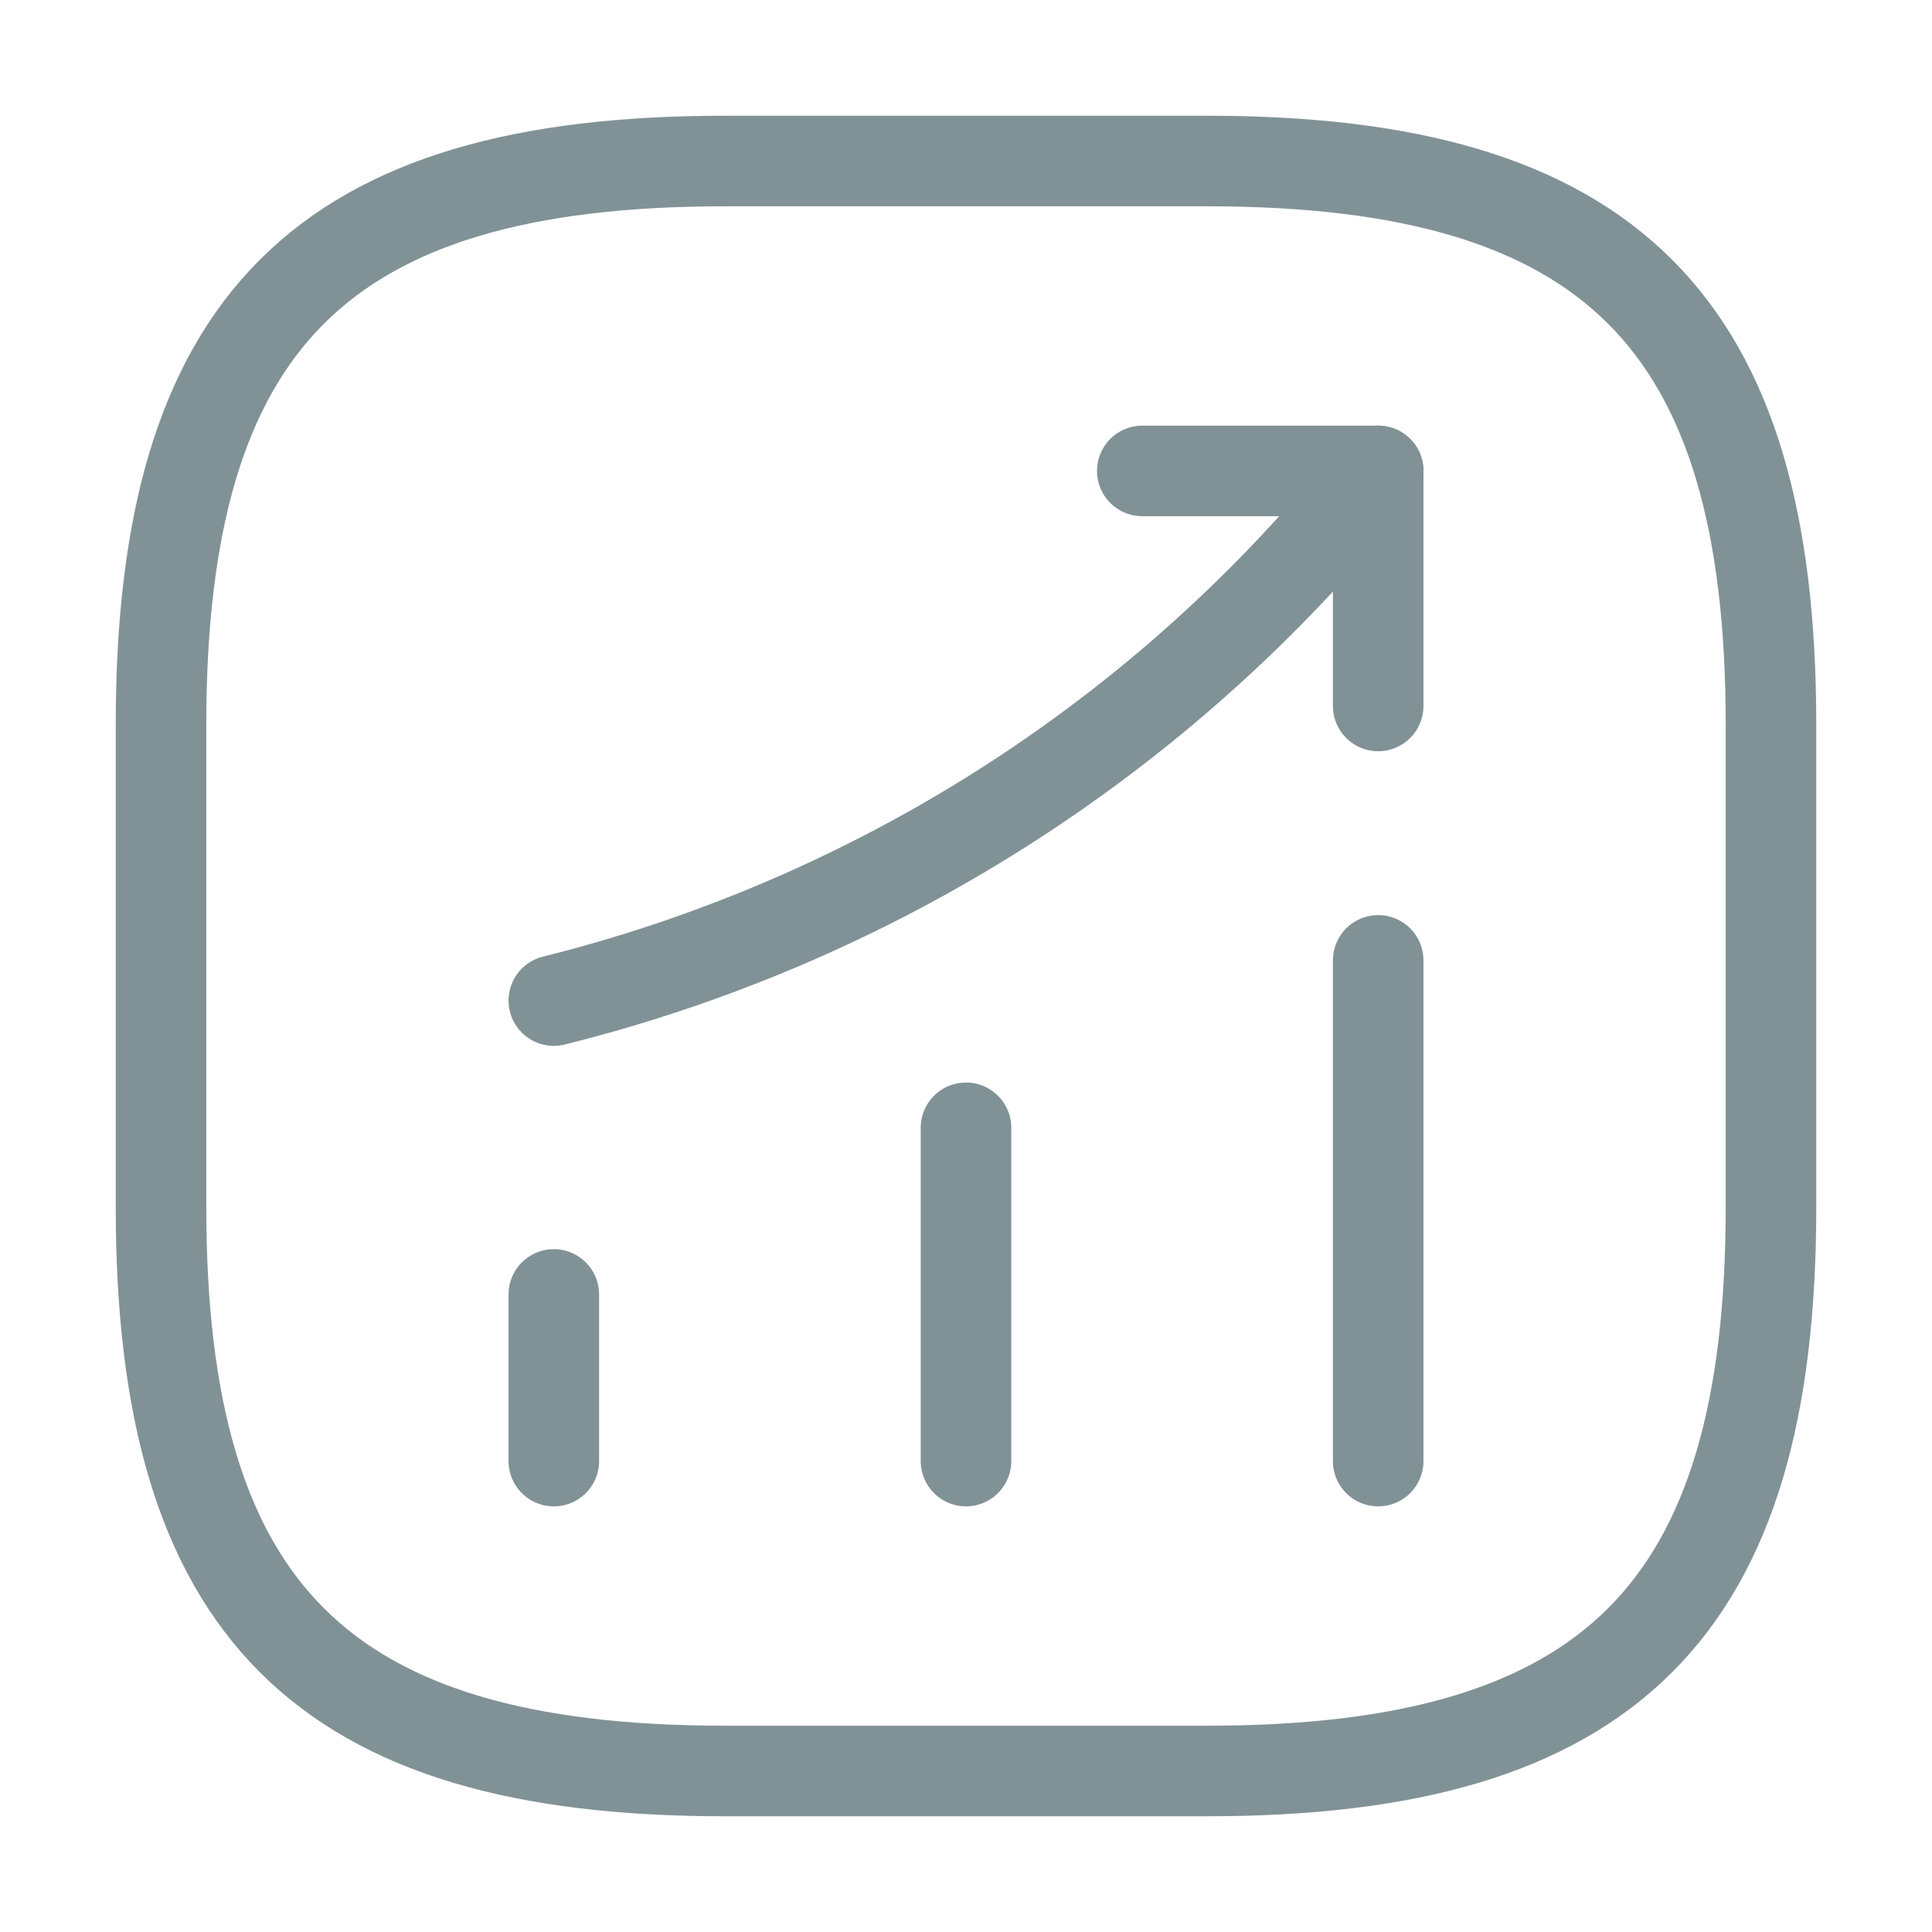 <svg width="32" height="32" viewBox="0 0 32 32" fill="none" xmlns="http://www.w3.org/2000/svg">
<path d="M9.173 24.2V21.44" stroke="#819297" stroke-width="1.5" stroke-linecap="round"/>
<path d="M16 24.2V18.68" stroke="#819297" stroke-width="1.5" stroke-linecap="round"/>
<path d="M22.827 24.2V15.907" stroke="#819297" stroke-width="1.5" stroke-linecap="round"/>
<path d="M22.827 7.8L22.213 8.52C18.813 12.493 14.253 15.306 9.173 16.573" stroke="#819297" stroke-width="1.5" stroke-linecap="round"/>
<path d="M18.92 7.8H22.827V11.693" stroke="#819297" stroke-width="1.5" stroke-linecap="round" stroke-linejoin="round"/>
<path d="M12 29.333H20C26.667 29.333 29.333 26.666 29.333 20V12C29.333 5.333 26.667 2.667 20 2.667H12C5.333 2.667 2.667 5.333 2.667 12V20C2.667 26.666 5.333 29.333 12 29.333Z" stroke="#819297" stroke-width="1.5" stroke-linecap="round" stroke-linejoin="round"/>
</svg>
